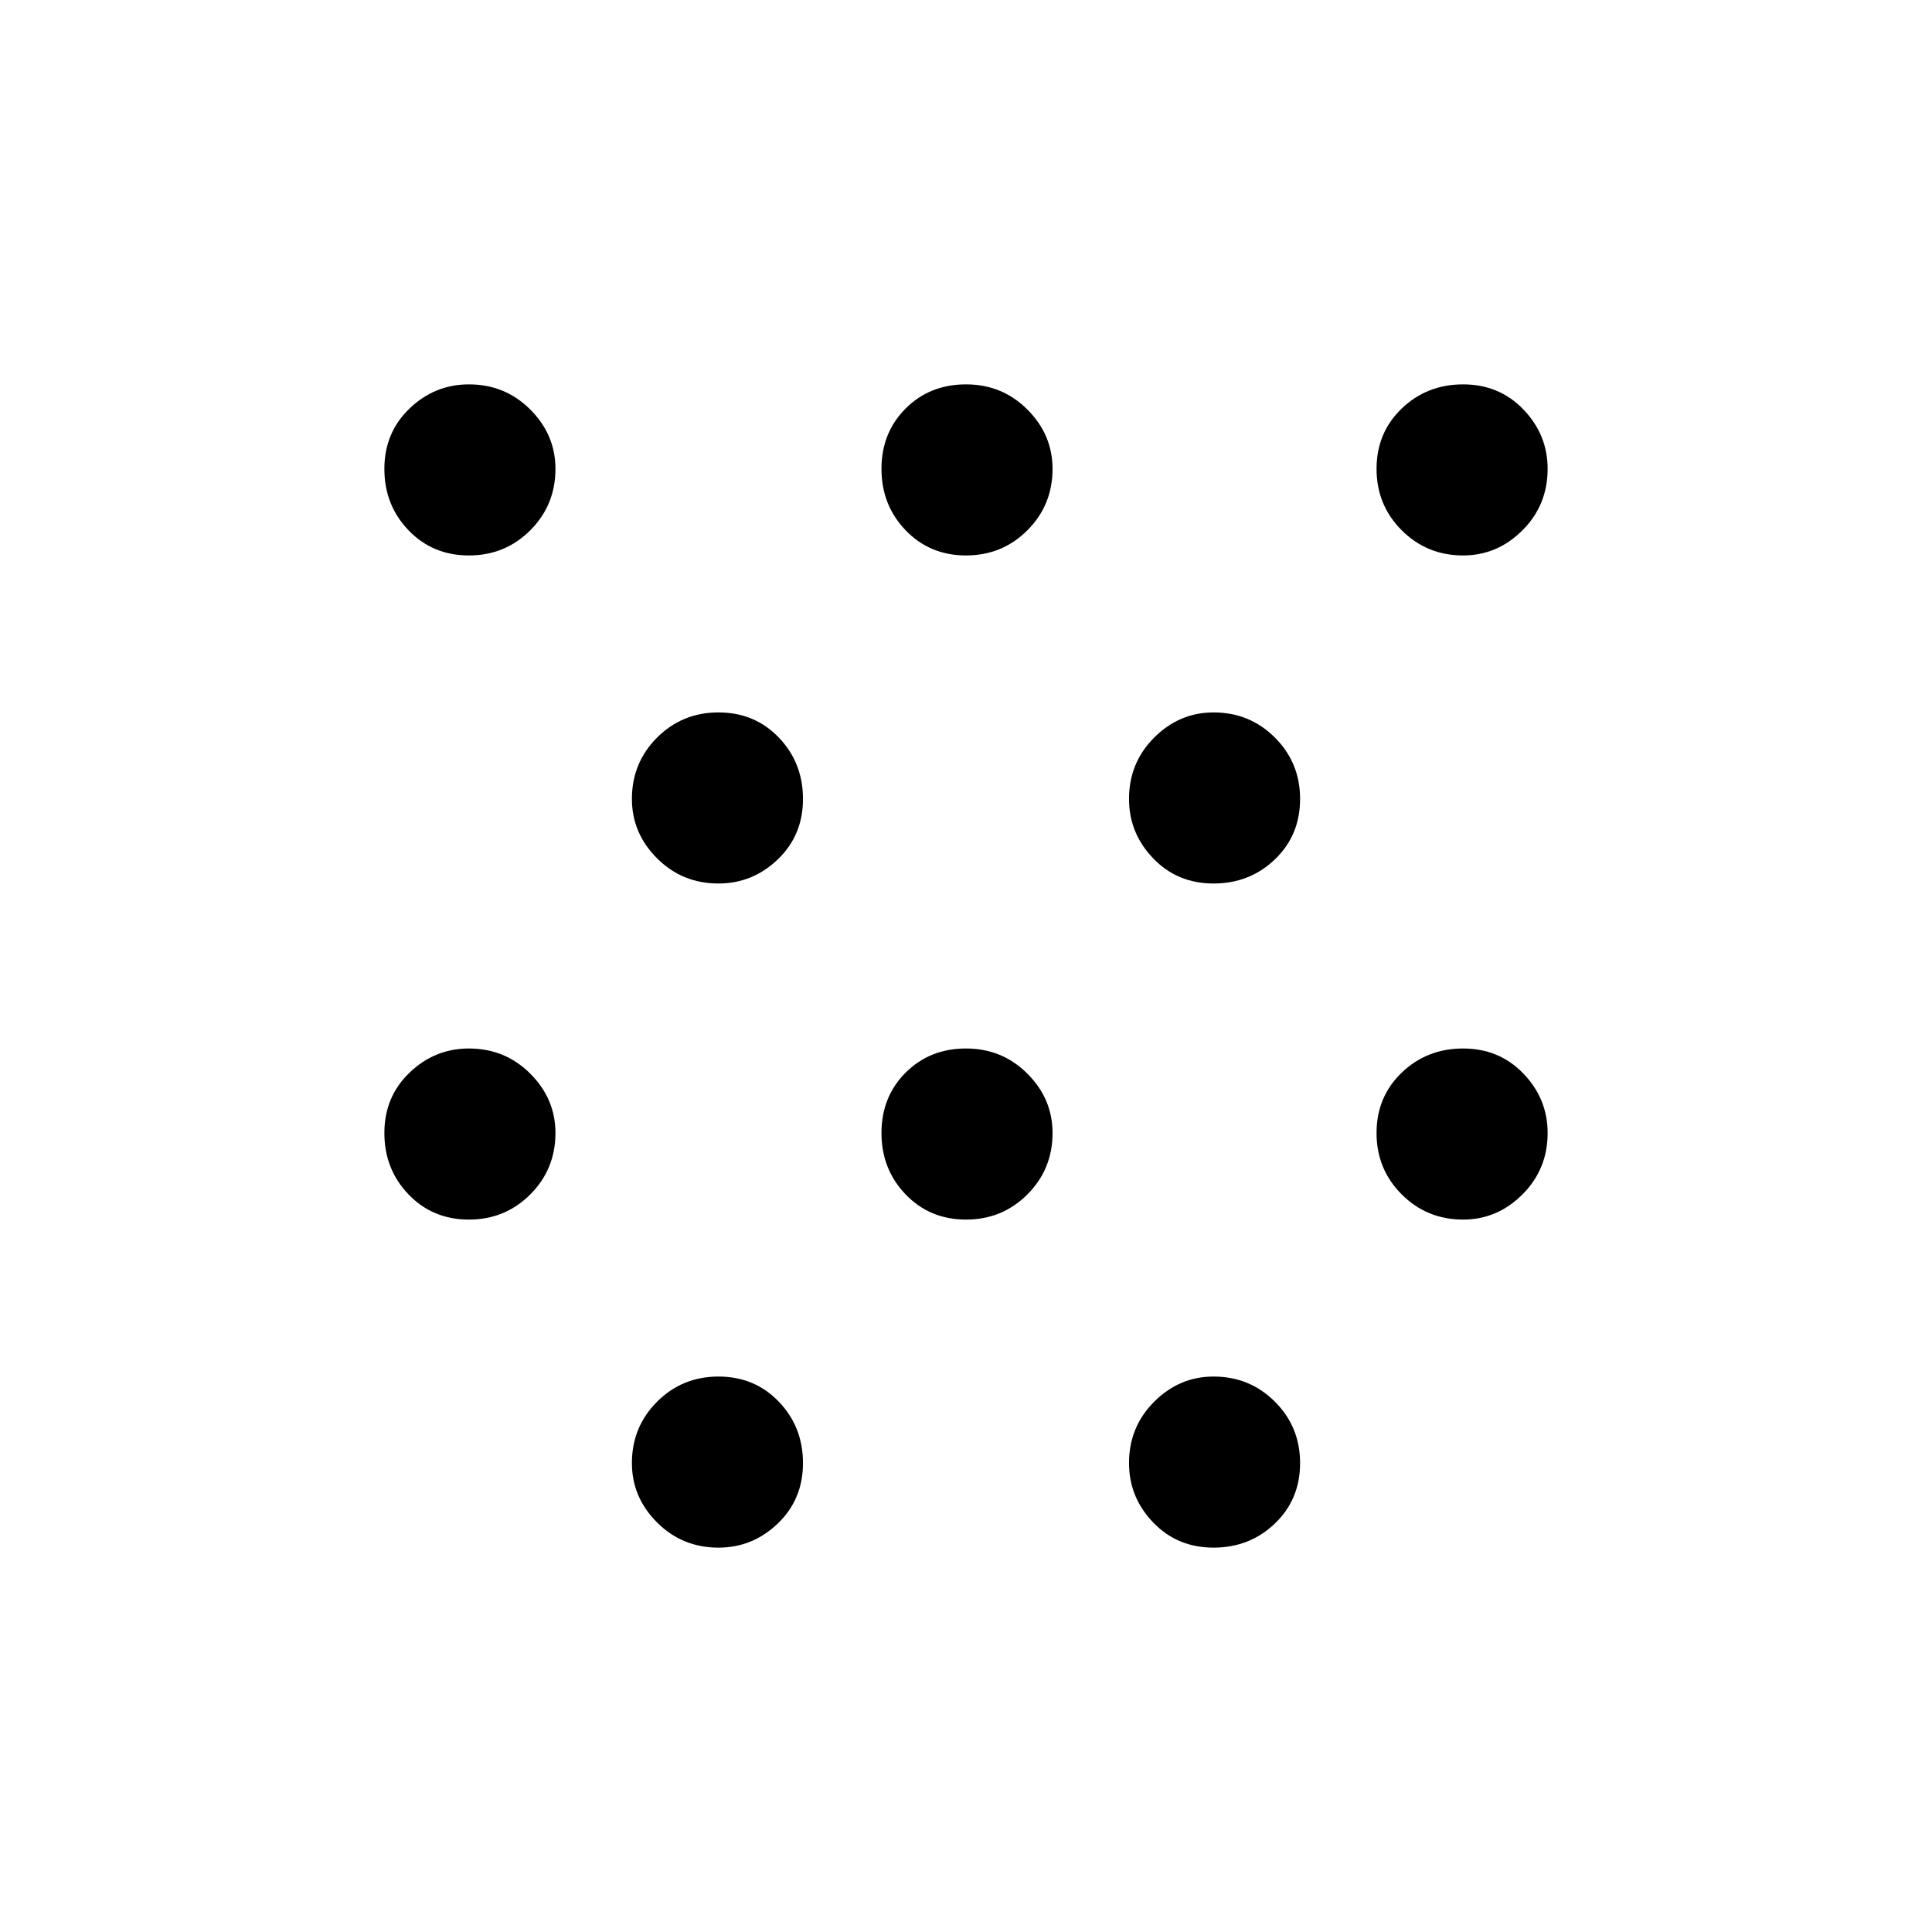 <svg xmlns="http://www.w3.org/2000/svg" height="40" width="40"><path d="M9.708 25.25q-.75 0-1.25-.521t-.5-1.271q0-.75.521-1.25t1.229-.5q.75 0 1.271.521.521.521.521 1.229 0 .75-.521 1.271-.521.521-1.271.521Zm0-13.75q-.75 0-1.25-.521t-.5-1.271q0-.75.521-1.25t1.229-.5q.75 0 1.271.521.521.521.521 1.229 0 .75-.521 1.271-.521.521-1.271.521Zm20.584 13.75q-.75 0-1.271-.521-.521-.521-.521-1.271 0-.75.521-1.25t1.271-.5q.75 0 1.25.521t.5 1.229q0 .75-.521 1.271-.521.521-1.229.521Zm0-13.75q-.75 0-1.271-.521-.521-.521-.521-1.271 0-.75.521-1.25t1.271-.5q.75 0 1.25.521t.5 1.229q0 .75-.521 1.271-.521.521-1.229.521ZM14.875 32.042q-.75 0-1.271-.521-.521-.521-.521-1.229 0-.75.521-1.271.521-.521 1.271-.521.75 0 1.25.521t.5 1.271q0 .75-.521 1.25t-1.229.5Zm0-13.75q-.75 0-1.271-.521-.521-.521-.521-1.229 0-.75.521-1.271.521-.521 1.271-.521.75 0 1.25.521t.5 1.271q0 .75-.521 1.25t-1.229.5ZM20 25.25q-.75 0-1.25-.521t-.5-1.271q0-.75.5-1.25t1.25-.5q.75 0 1.271.521.521.521.521 1.229 0 .75-.521 1.271-.521.521-1.271.521Zm0-13.75q-.75 0-1.25-.521t-.5-1.271q0-.75.5-1.25t1.25-.5q.75 0 1.271.521.521.521.521 1.229 0 .75-.521 1.271-.521.521-1.271.521Zm5.125 20.542q-.75 0-1.25-.521t-.5-1.229q0-.75.521-1.271.521-.521 1.229-.521.75 0 1.271.521.521.521.521 1.271 0 .75-.521 1.25t-1.271.5Zm0-13.75q-.75 0-1.25-.521t-.5-1.229q0-.75.521-1.271.521-.521 1.229-.521.75 0 1.271.521.521.521.521 1.271 0 .75-.521 1.25t-1.271.5Z"/></svg>